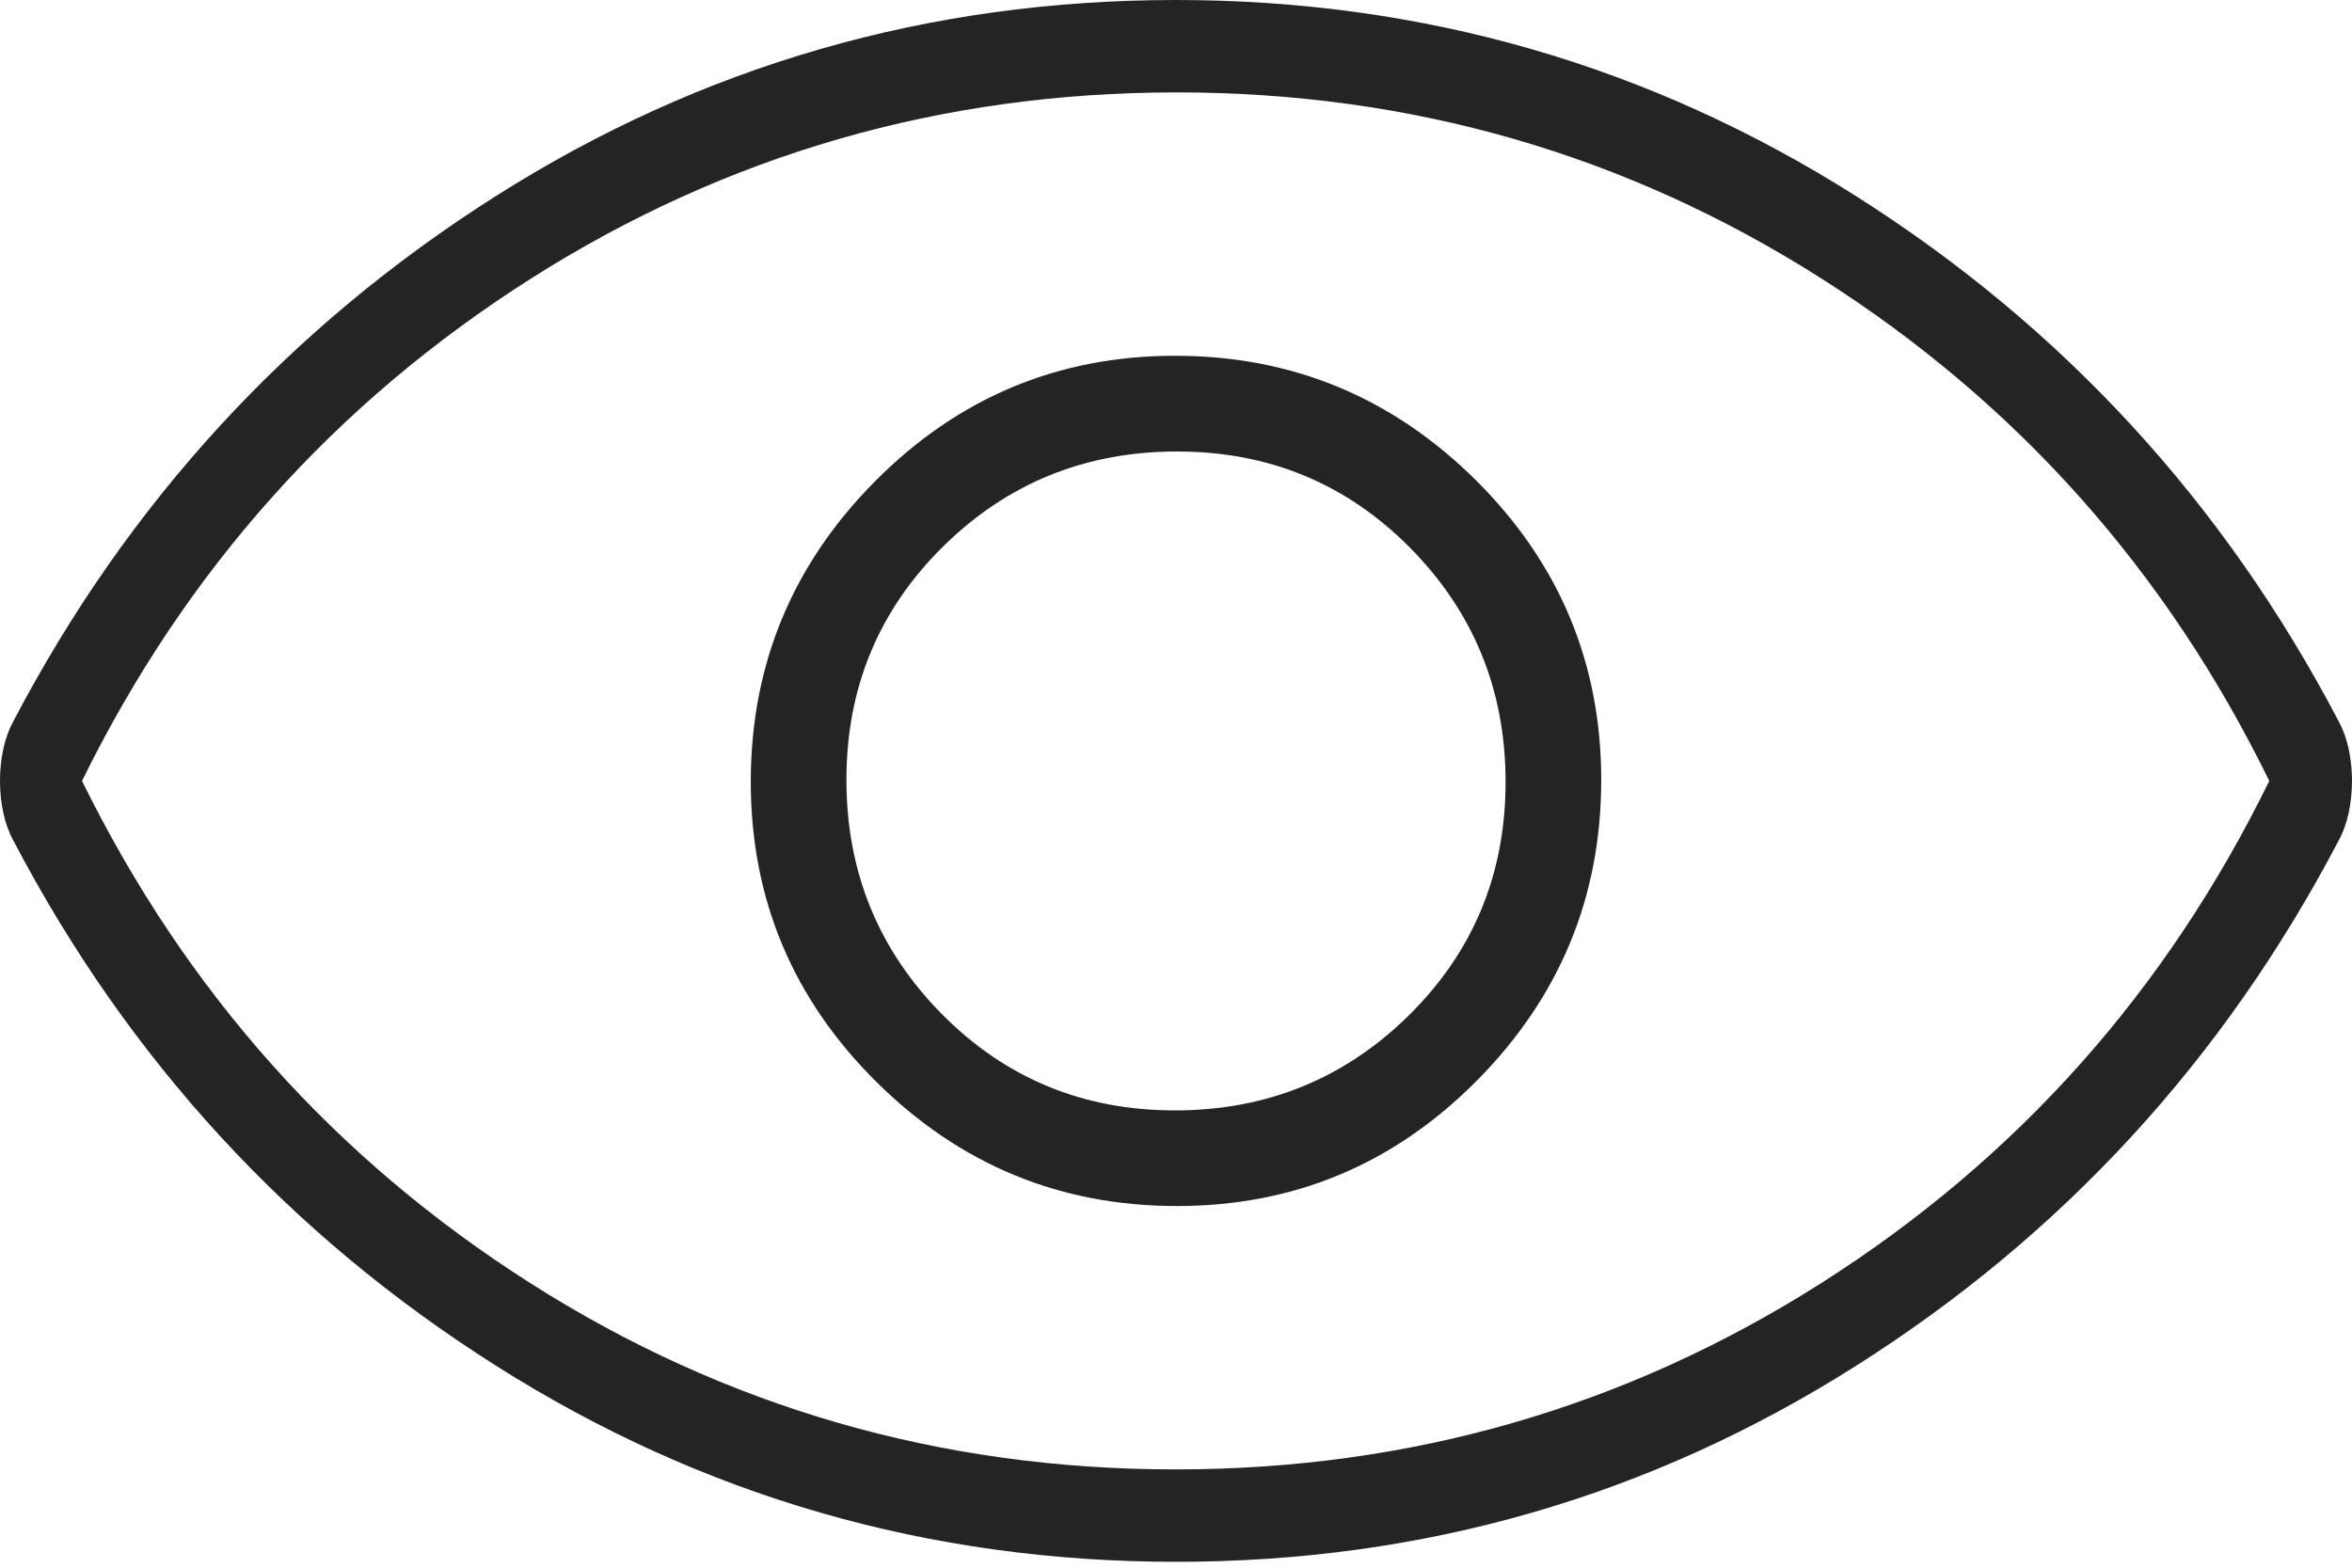 <svg width="24" height="16" viewBox="0 0 24 16" fill="none" xmlns="http://www.w3.org/2000/svg">
<path d="M12.009 12.309C13.203 12.309 14.222 11.883 15.069 11.03C15.915 10.177 16.339 9.154 16.339 7.961C16.339 6.768 15.912 5.748 15.06 4.901C14.207 4.055 13.184 3.631 11.991 3.631C10.797 3.631 9.778 4.058 8.931 4.91C8.084 5.763 7.661 6.786 7.661 7.979C7.661 9.173 8.088 10.193 8.94 11.039C9.793 11.886 10.816 12.309 12.009 12.309ZM11.989 11.333C11.051 11.333 10.259 11.005 9.61 10.349C8.962 9.693 8.637 8.896 8.637 7.959C8.637 7.022 8.965 6.229 9.621 5.58C10.277 4.932 11.074 4.608 12.011 4.608C12.948 4.608 13.741 4.936 14.39 5.592C15.038 6.248 15.363 7.044 15.363 7.981C15.363 8.919 15.034 9.712 14.379 10.36C13.722 11.008 12.926 11.333 11.989 11.333ZM12.002 15.94C9.479 15.94 7.164 15.272 5.057 13.936C2.949 12.6 1.31 10.816 0.139 8.584C0.092 8.499 0.057 8.403 0.034 8.297C0.011 8.192 0 8.083 0 7.97C0 7.857 0.011 7.748 0.034 7.643C0.057 7.537 0.092 7.442 0.139 7.356C1.31 5.124 2.949 3.341 5.055 2.004C7.16 0.668 9.475 0 11.998 0C14.521 0 16.836 0.668 18.943 2.004C21.05 3.341 22.69 5.124 23.861 7.356C23.908 7.442 23.943 7.537 23.966 7.643C23.988 7.748 24 7.857 24 7.97C24 8.083 23.988 8.192 23.966 8.297C23.943 8.403 23.908 8.499 23.861 8.584C22.69 10.816 21.051 12.6 18.945 13.936C16.84 15.272 14.525 15.94 12.002 15.94ZM11.995 14.997C14.392 14.997 16.589 14.363 18.585 13.095C20.58 11.827 22.104 10.119 23.156 7.97C22.104 5.821 20.582 4.113 18.59 2.845C16.598 1.577 14.403 0.943 12.005 0.943C9.608 0.943 7.411 1.577 5.415 2.845C3.42 4.113 1.893 5.821 0.837 7.97C1.893 10.119 3.418 11.827 5.41 13.095C7.402 14.363 9.597 14.997 11.995 14.997Z" fill="#242424"/>
</svg>
